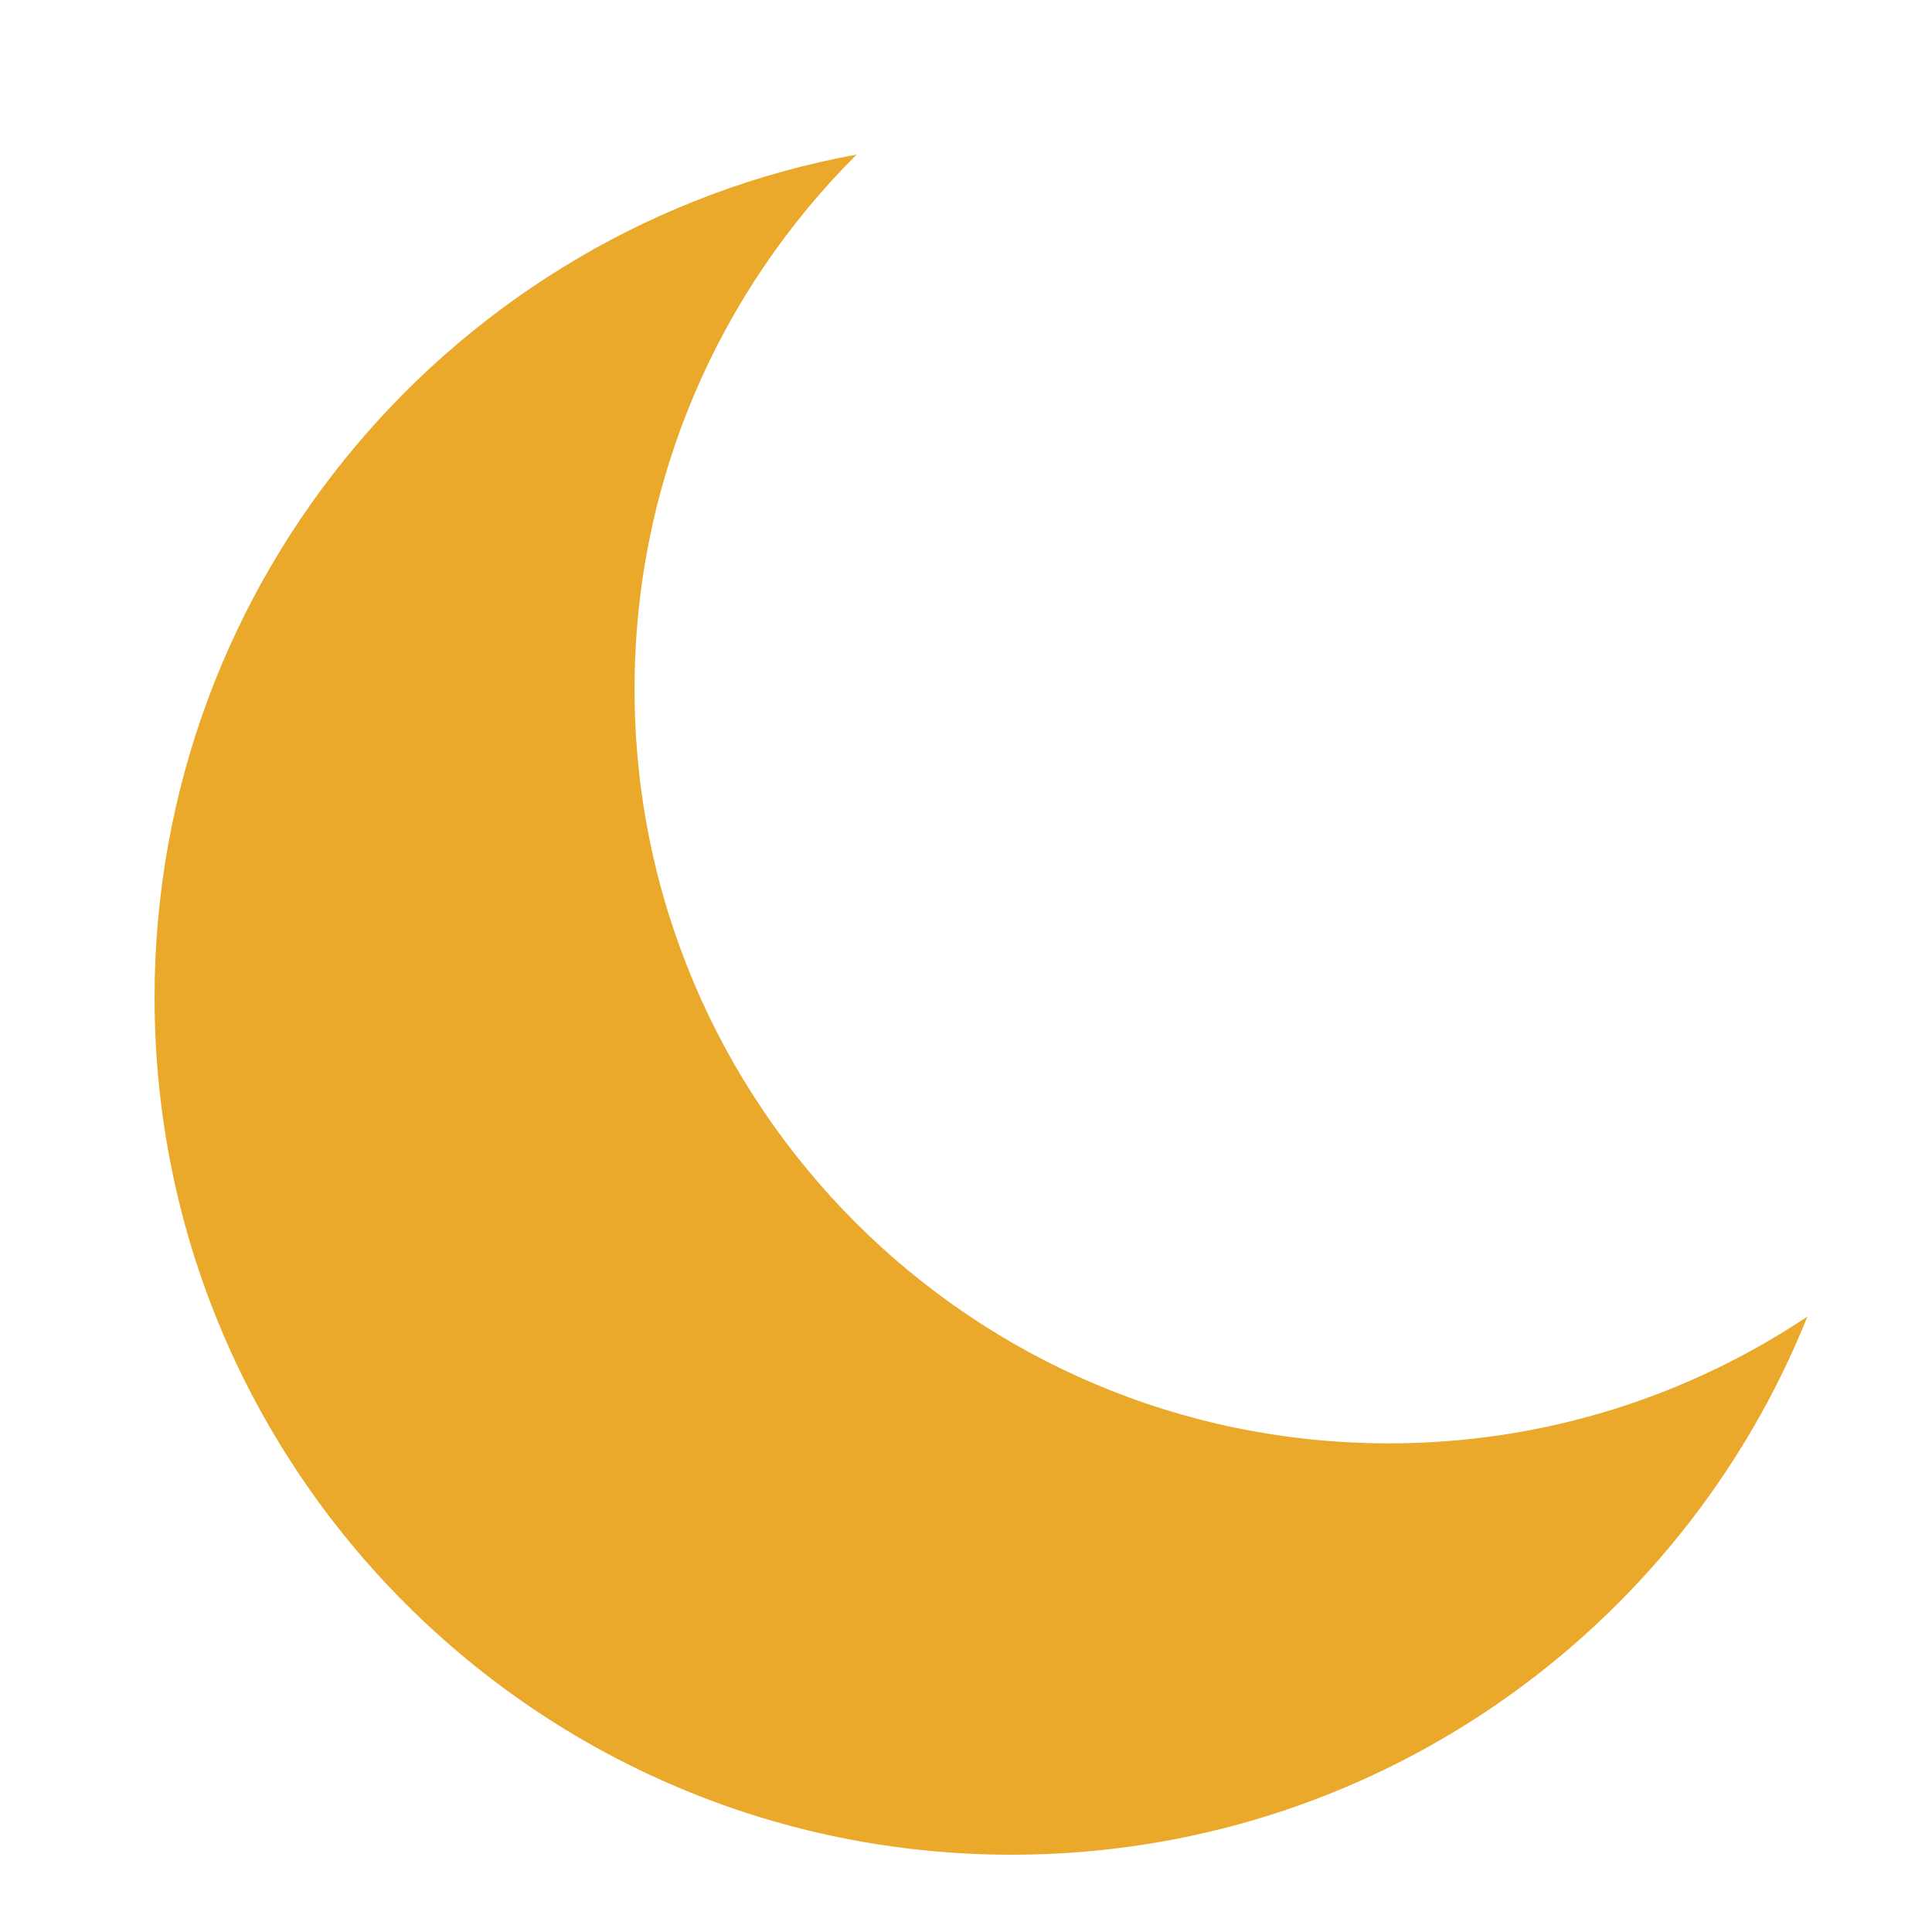 <svg width="25" height="25" viewBox="0 0 25 25" fill="none" xmlns="http://www.w3.org/2000/svg">
<path d="M23.388 17.036C21.838 18.072 19.975 18.677 17.97 18.677C12.58 18.677 8.211 14.307 8.211 8.917C8.211 6.214 9.31 3.767 11.085 2C5.917 2.944 2 7.469 2 12.91C2 19.035 6.965 24 13.09 24C17.757 24 21.751 21.118 23.388 17.036Z" fill="#EAA92A"/>
</svg>
